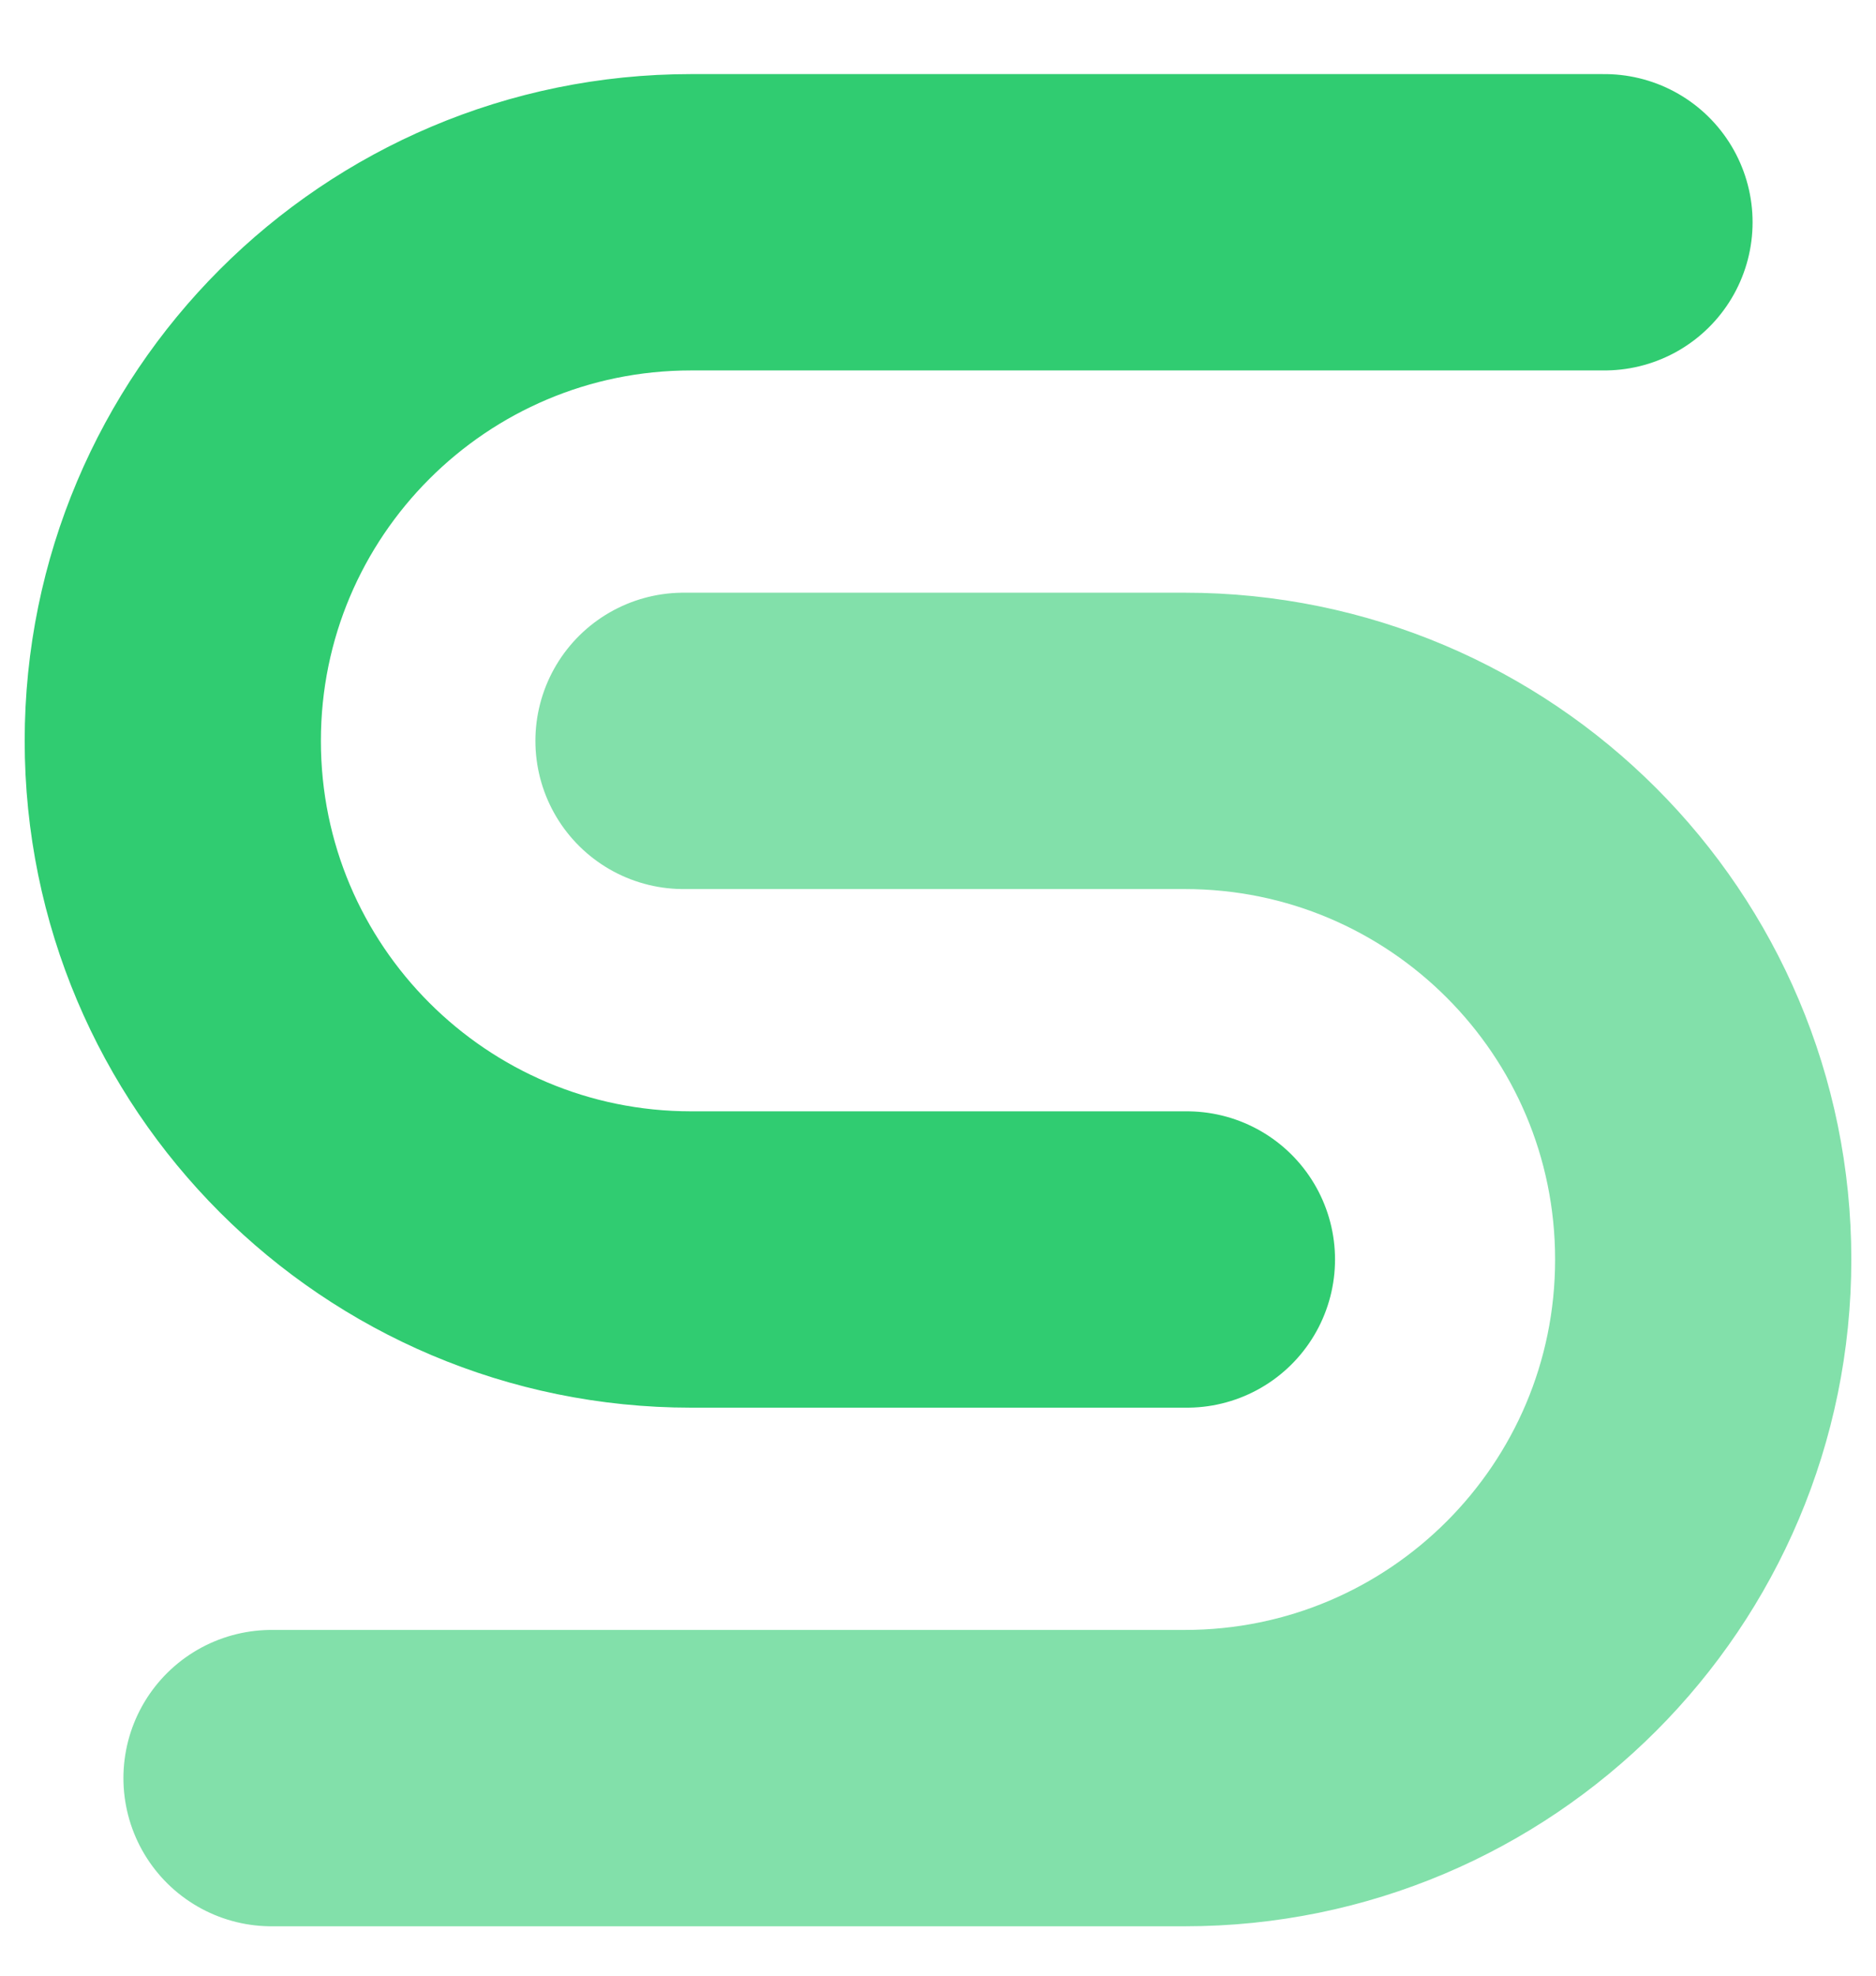 <svg width="38" height="40" viewBox="0 0 38 40" fill="none" xmlns="http://www.w3.org/2000/svg">
<g clip-path="url(#clip0_181_265)">
<path opacity="0.6" d="M5.5 36H24C29.799 36 34.5 31.299 34.5 25.5C34.5 19.701 29.799 15 24 15H13.845" stroke="#30CC71" stroke-width="6" stroke-linecap="round"/>
<path d="M32.5 4.5H14C8.201 4.5 3.5 9.201 3.5 15C3.5 20.799 8.201 25.5 14 25.5H24.042" stroke="#30CC71" stroke-width="6" stroke-linecap="round"/>
</g>
<clipPath id="clip0_181_265">
<rect width="37" height="40" fill="white" transform="translate(0.5)"/>
</clipPath>
</svg>
